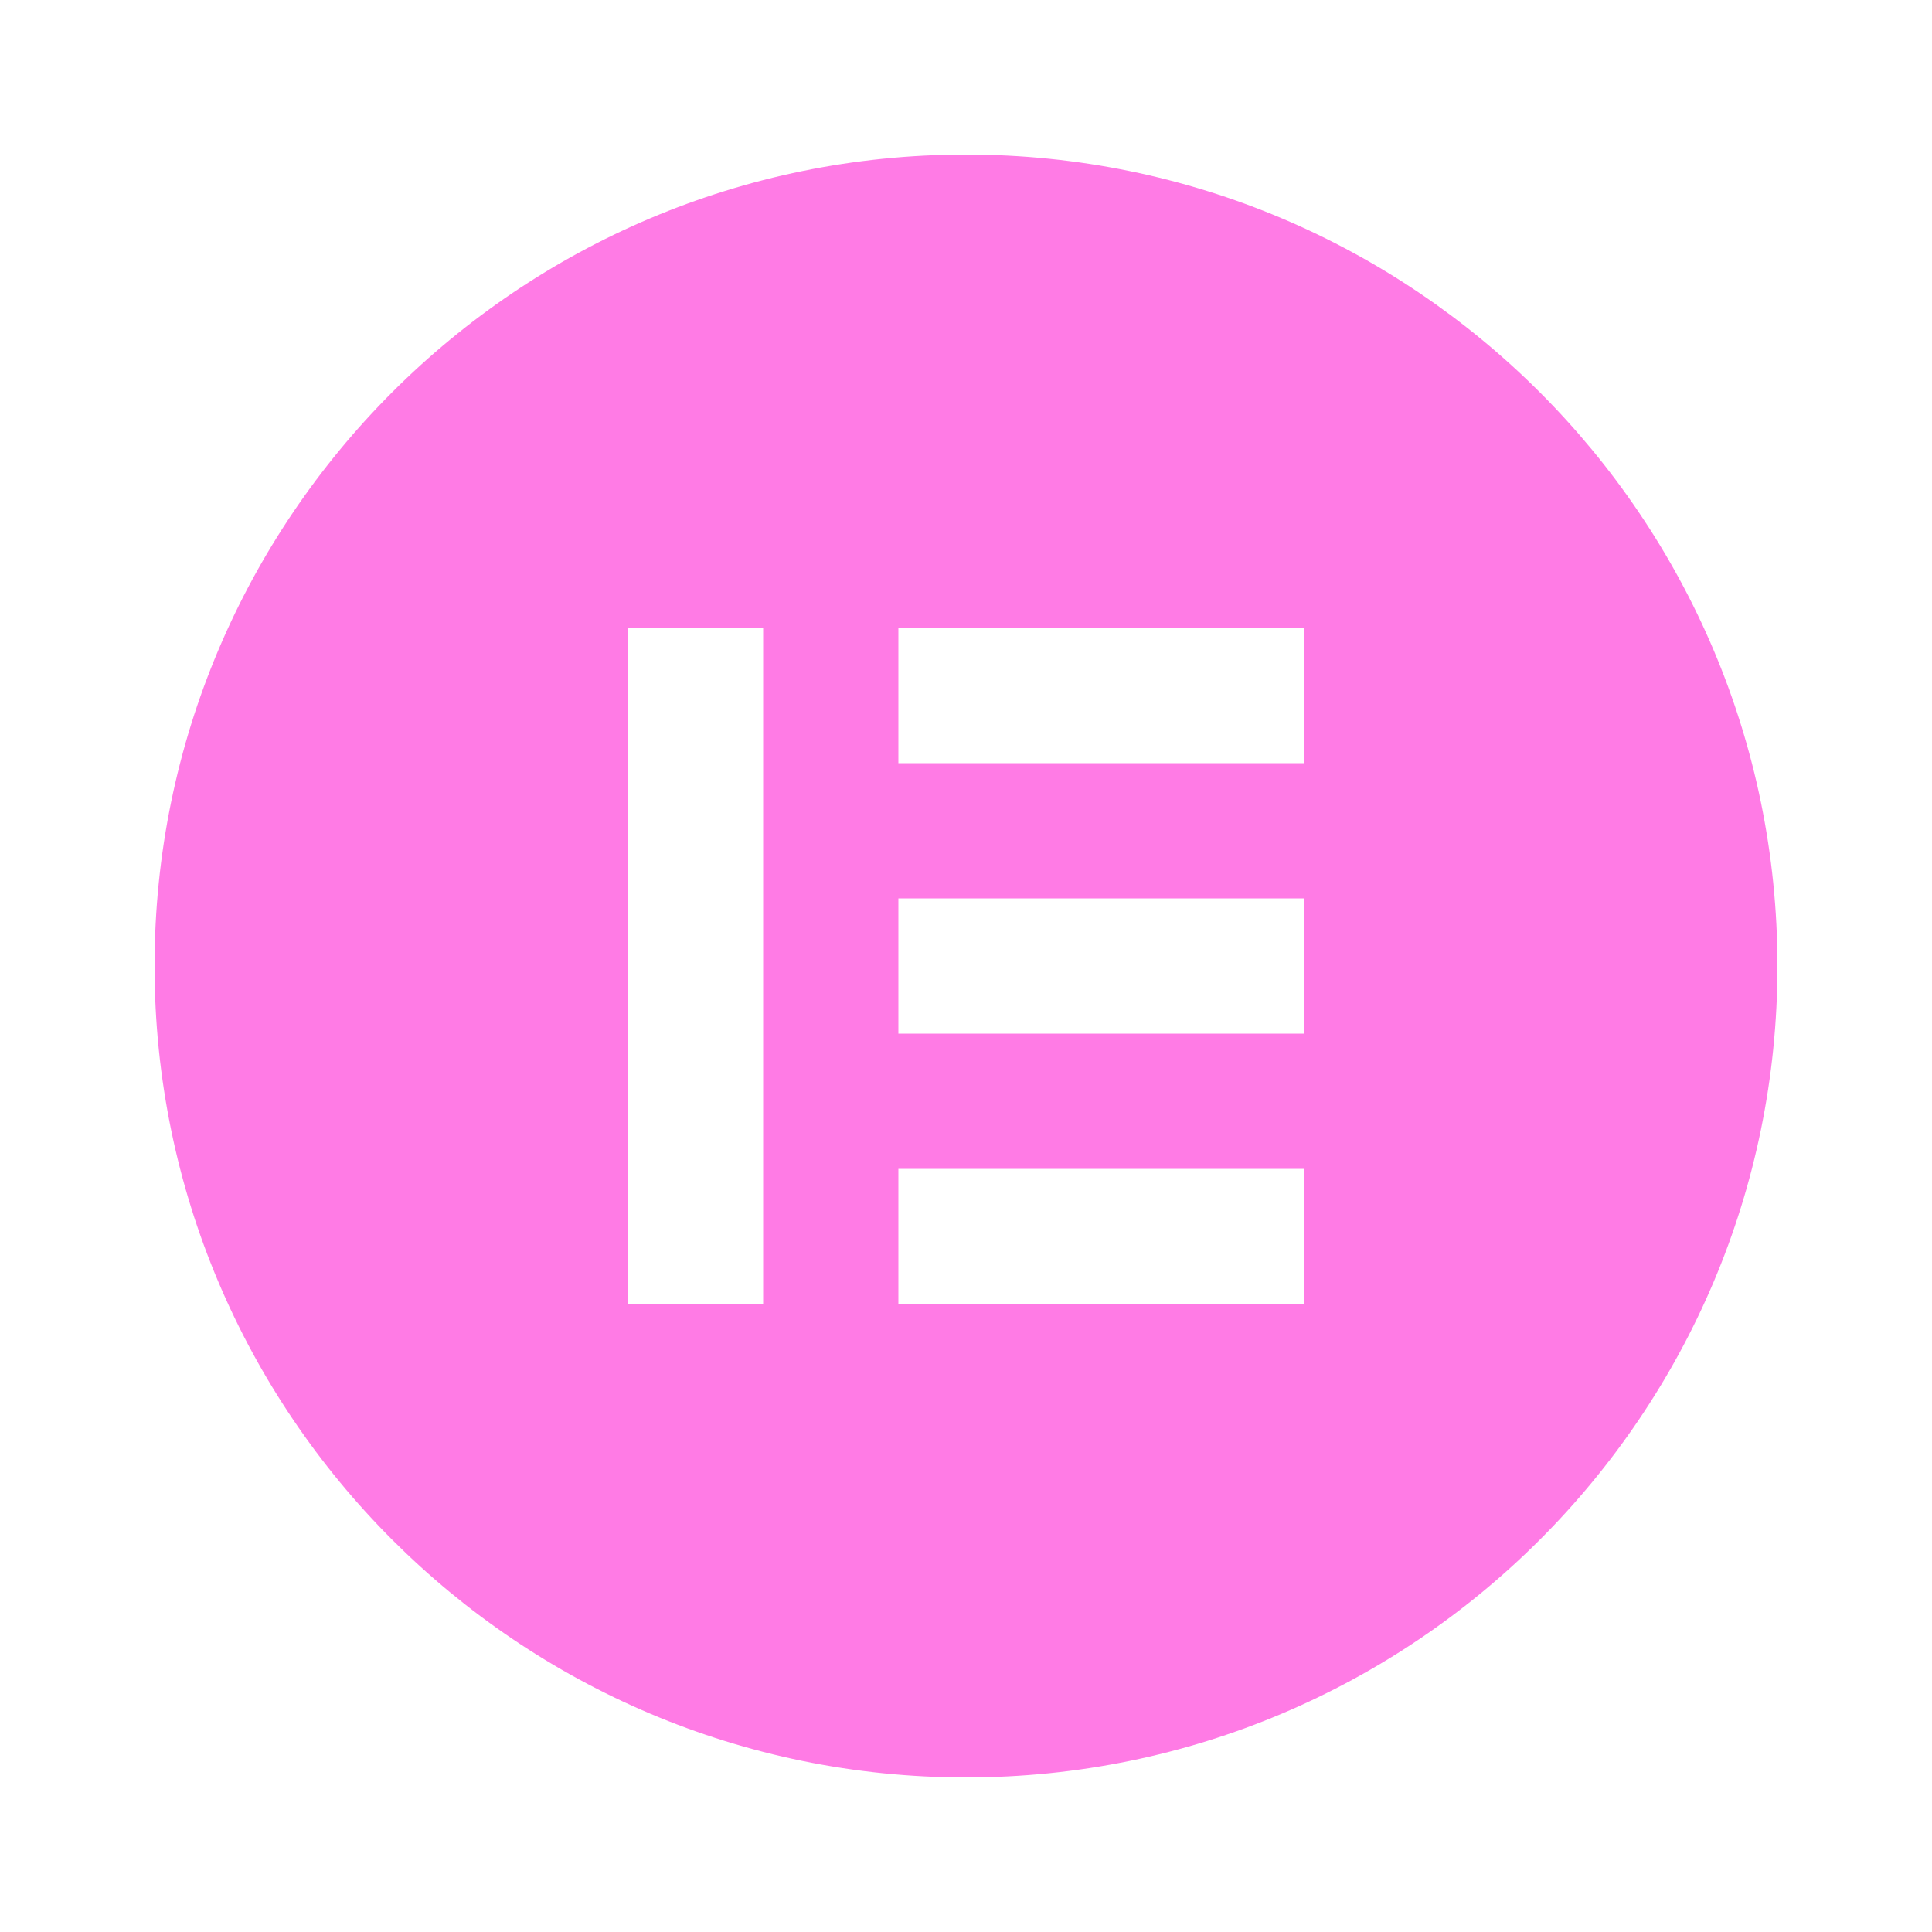 <svg width="75" height="75" viewBox="0 0 75 75" fill="none" xmlns="http://www.w3.org/2000/svg">
<path d="M37.5 6C20.102 6 6 20.102 6 37.5C6 54.893 20.102 69 37.5 69C54.898 69 69 54.898 69 37.5C69 20.107 54.898 6 37.5 6ZM29.625 50.625H24.375V24.375H29.625V50.625ZM50.625 50.625H34.875V45.375H50.625V50.625ZM50.625 40.125H34.875V34.875H50.625V40.125ZM50.625 29.625H34.875V24.375H50.625V29.625Z" fill="#FF7BE5"/>
</svg>
